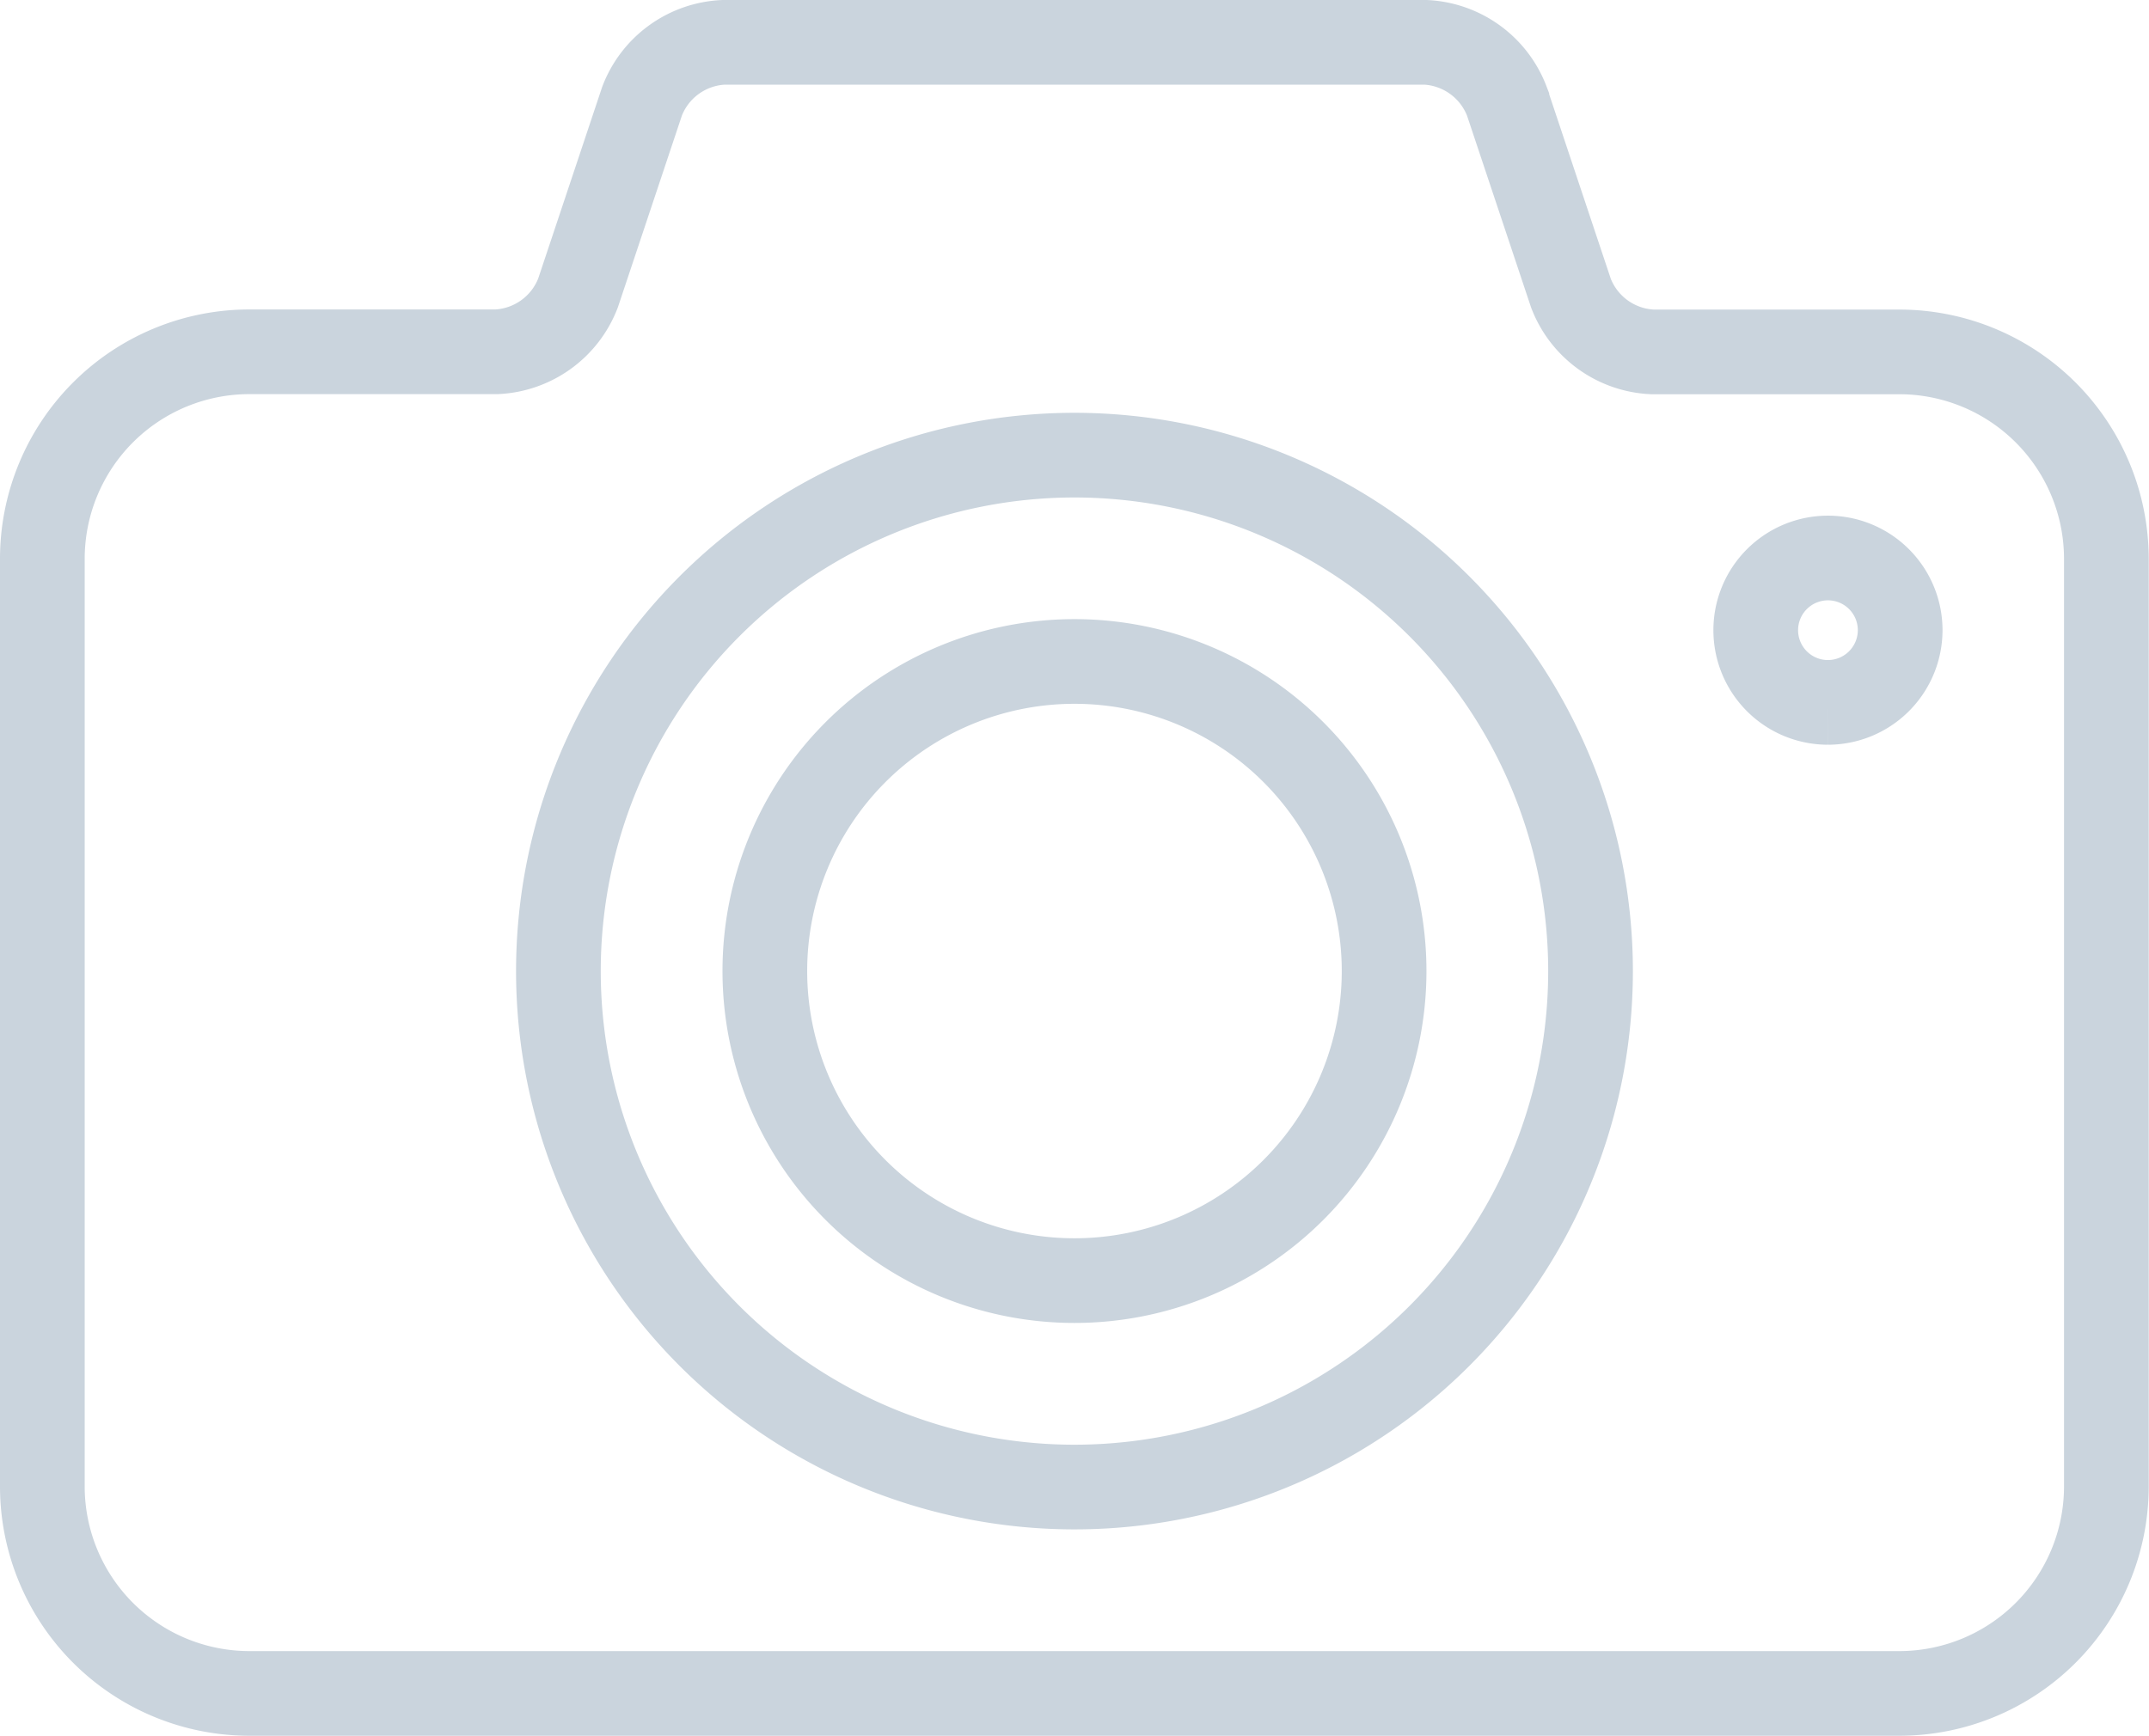 <svg xmlns="http://www.w3.org/2000/svg" width="38.061" height="30.749" viewBox="0 0 38.061 30.749">
  <g id="그룹_488" data-name="그룹 488" transform="translate(0.75 0.75)">
    <path id="패스_2568" data-name="패스 2568" d="M661.28,362.968a5.484,5.484,0,1,0,5.484,5.484,5.484,5.484,0,0,0-5.484-5.484Zm14.624-5.484h-4.388a1.624,1.624,0,0,1-1.443-1.041l-1.135-3.4A1.626,1.626,0,0,0,667.5,352H655.064a1.623,1.623,0,0,0-1.442,1.041l-1.135,3.4a1.626,1.626,0,0,1-1.442,1.041h-4.388A3.668,3.668,0,0,0,643,361.14v16.453a3.668,3.668,0,0,0,3.656,3.656H675.9a3.668,3.668,0,0,0,3.656-3.656V361.14a3.668,3.668,0,0,0-3.656-3.656ZM661.28,377.593a9.14,9.14,0,1,1,9.14-9.14,9.139,9.139,0,0,1-9.14,9.14Zm13.344-13.9a1.279,1.279,0,1,1,1.28-1.28,1.281,1.281,0,0,1-1.28,1.28Zm0,0" transform="translate(-643 -352)" fill="none" stroke="#cad4dd" stroke-width="1.5"/>
  </g>
</svg>
